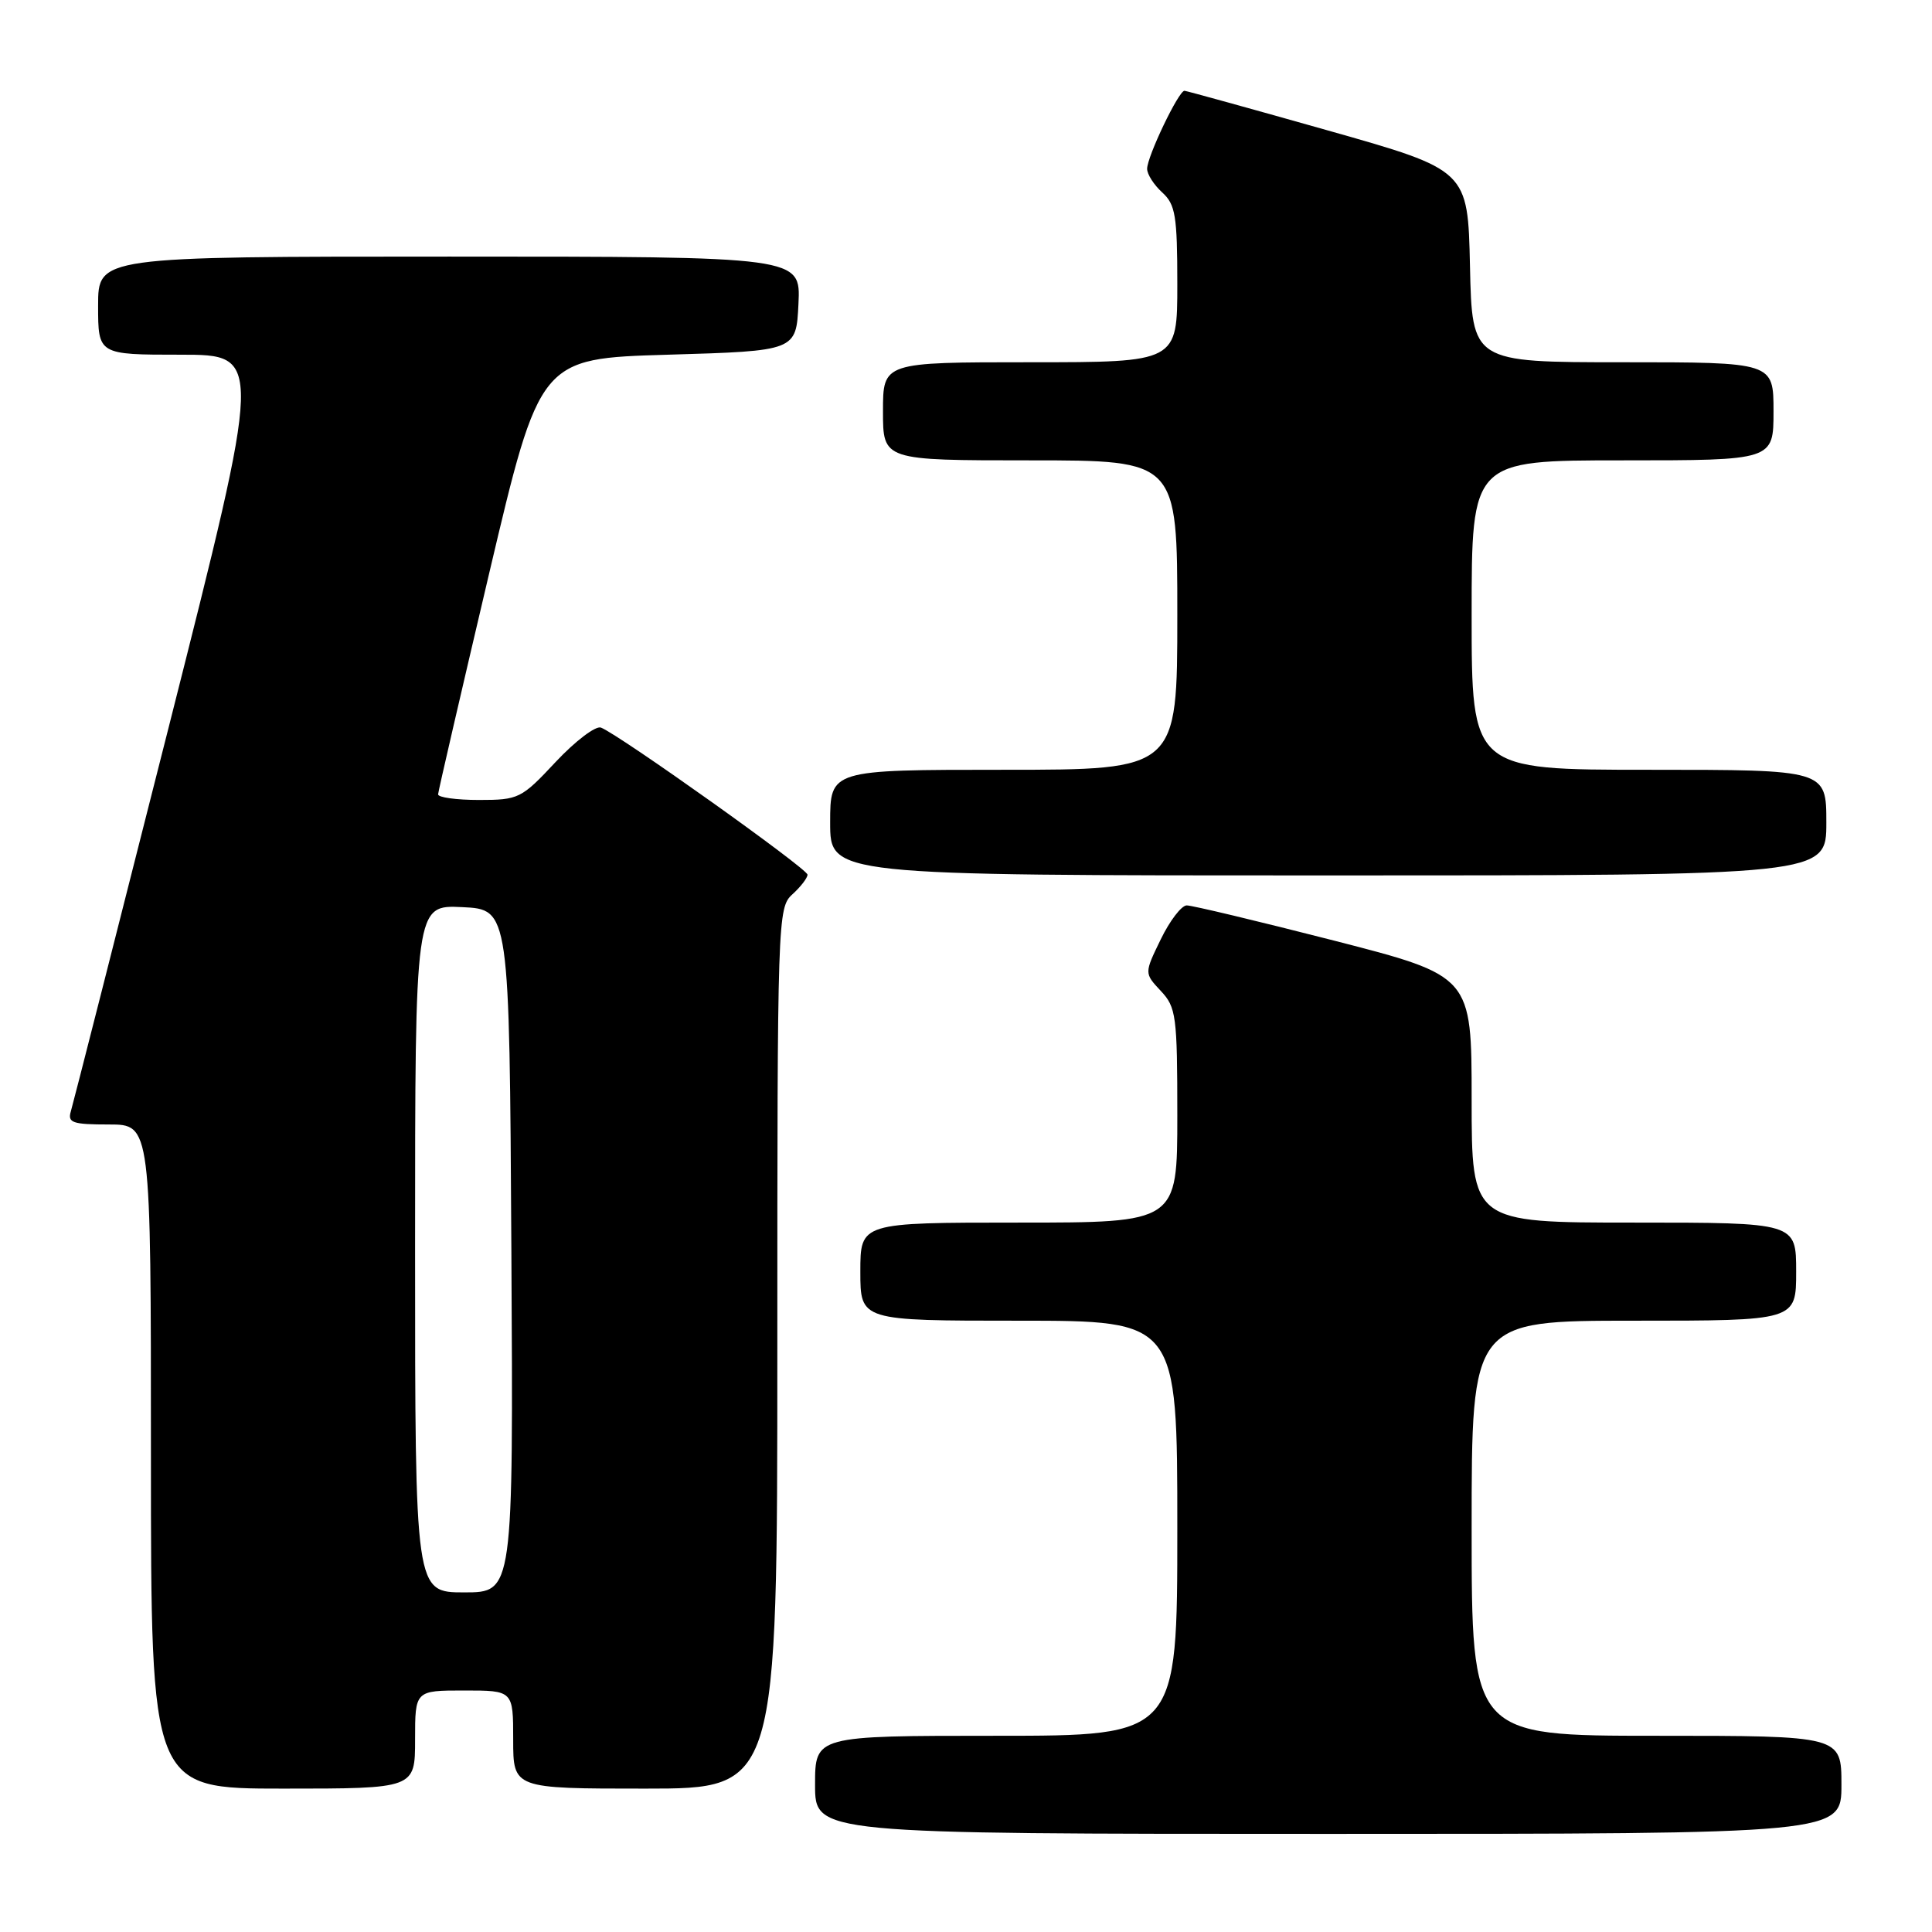 <?xml version="1.0" encoding="UTF-8" standalone="no"?>
<!DOCTYPE svg PUBLIC "-//W3C//DTD SVG 1.1//EN" "http://www.w3.org/Graphics/SVG/1.1/DTD/svg11.dtd" >
<svg xmlns="http://www.w3.org/2000/svg" xmlns:xlink="http://www.w3.org/1999/xlink" version="1.1" viewBox="0 0 256 256">
 <g >
 <path fill="currentColor"
d=" M 244.00 236.50 C 244.00 230.00 244.00 230.00 219.50 230.00 C 195.00 230.00 195.00 230.00 195.00 202.50 C 195.00 175.00 195.00 175.00 216.50 175.00 C 238.00 175.00 238.00 175.00 238.00 168.50 C 238.00 162.00 238.00 162.00 216.50 162.00 C 195.00 162.00 195.00 162.00 195.00 145.66 C 195.00 129.32 195.00 129.32 176.75 124.63 C 166.71 122.06 157.93 119.96 157.24 119.97 C 156.54 119.99 154.99 122.02 153.80 124.48 C 151.62 128.96 151.62 128.96 153.81 131.30 C 155.85 133.47 156.00 134.59 156.00 147.81 C 156.00 162.00 156.00 162.00 135.00 162.00 C 114.00 162.00 114.00 162.00 114.00 168.50 C 114.00 175.00 114.00 175.00 135.00 175.00 C 156.00 175.00 156.00 175.00 156.00 202.50 C 156.00 230.00 156.00 230.00 132.00 230.00 C 108.00 230.00 108.00 230.00 108.00 236.50 C 108.00 243.00 108.00 243.00 176.00 243.00 C 244.00 243.00 244.00 243.00 244.00 236.50 Z  M 55.00 230.50 C 55.00 224.00 55.00 224.00 61.50 224.00 C 68.00 224.00 68.00 224.00 68.00 230.50 C 68.00 237.00 68.00 237.00 85.50 237.00 C 103.00 237.00 103.00 237.00 103.00 178.65 C 103.00 121.58 103.04 120.27 105.00 118.50 C 106.10 117.50 107.00 116.33 107.00 115.90 C 107.00 115.11 82.04 97.34 79.63 96.41 C 78.93 96.14 76.23 98.19 73.63 100.96 C 69.09 105.82 68.73 106.00 63.46 106.00 C 60.46 106.00 58.02 105.66 58.05 105.25 C 58.07 104.84 61.12 91.68 64.81 76.00 C 71.53 47.50 71.53 47.50 88.51 47.00 C 105.50 46.50 105.50 46.50 105.80 40.25 C 106.10 34.00 106.10 34.00 59.55 34.00 C 13.00 34.00 13.00 34.00 13.00 40.50 C 13.00 47.00 13.00 47.00 23.92 47.00 C 34.84 47.00 34.84 47.00 22.38 96.25 C 15.52 123.34 9.68 146.29 9.39 147.25 C 8.93 148.77 9.60 149.00 14.43 149.00 C 20.00 149.00 20.00 149.00 20.00 193.00 C 20.00 237.00 20.00 237.00 37.50 237.00 C 55.00 237.00 55.00 237.00 55.00 230.50 Z  M 242.00 109.00 C 242.00 102.00 242.00 102.00 218.50 102.00 C 195.00 102.00 195.00 102.00 195.00 81.50 C 195.00 61.00 195.00 61.00 215.00 61.00 C 235.00 61.00 235.00 61.00 235.00 54.50 C 235.00 48.00 235.00 48.00 215.03 48.00 C 195.06 48.00 195.06 48.00 194.78 35.27 C 194.50 22.54 194.50 22.54 176.00 17.30 C 165.82 14.42 157.25 12.05 156.95 12.03 C 156.19 11.99 152.00 20.74 152.00 22.37 C 152.00 23.10 152.90 24.50 154.00 25.50 C 155.75 27.09 156.00 28.58 156.00 37.65 C 156.00 48.00 156.00 48.00 136.50 48.00 C 117.00 48.00 117.00 48.00 117.00 54.50 C 117.00 61.00 117.00 61.00 136.50 61.00 C 156.00 61.00 156.00 61.00 156.00 81.50 C 156.00 102.00 156.00 102.00 133.00 102.00 C 110.00 102.00 110.00 102.00 110.00 109.00 C 110.00 116.00 110.00 116.00 176.00 116.00 C 242.00 116.00 242.00 116.00 242.00 109.00 Z  M 55.00 165.45 C 55.00 119.90 55.00 119.90 61.25 120.20 C 67.50 120.50 67.50 120.50 67.76 165.75 C 68.02 211.00 68.02 211.00 61.51 211.00 C 55.00 211.00 55.00 211.00 55.00 165.45 Z "/>
</g>
</svg>